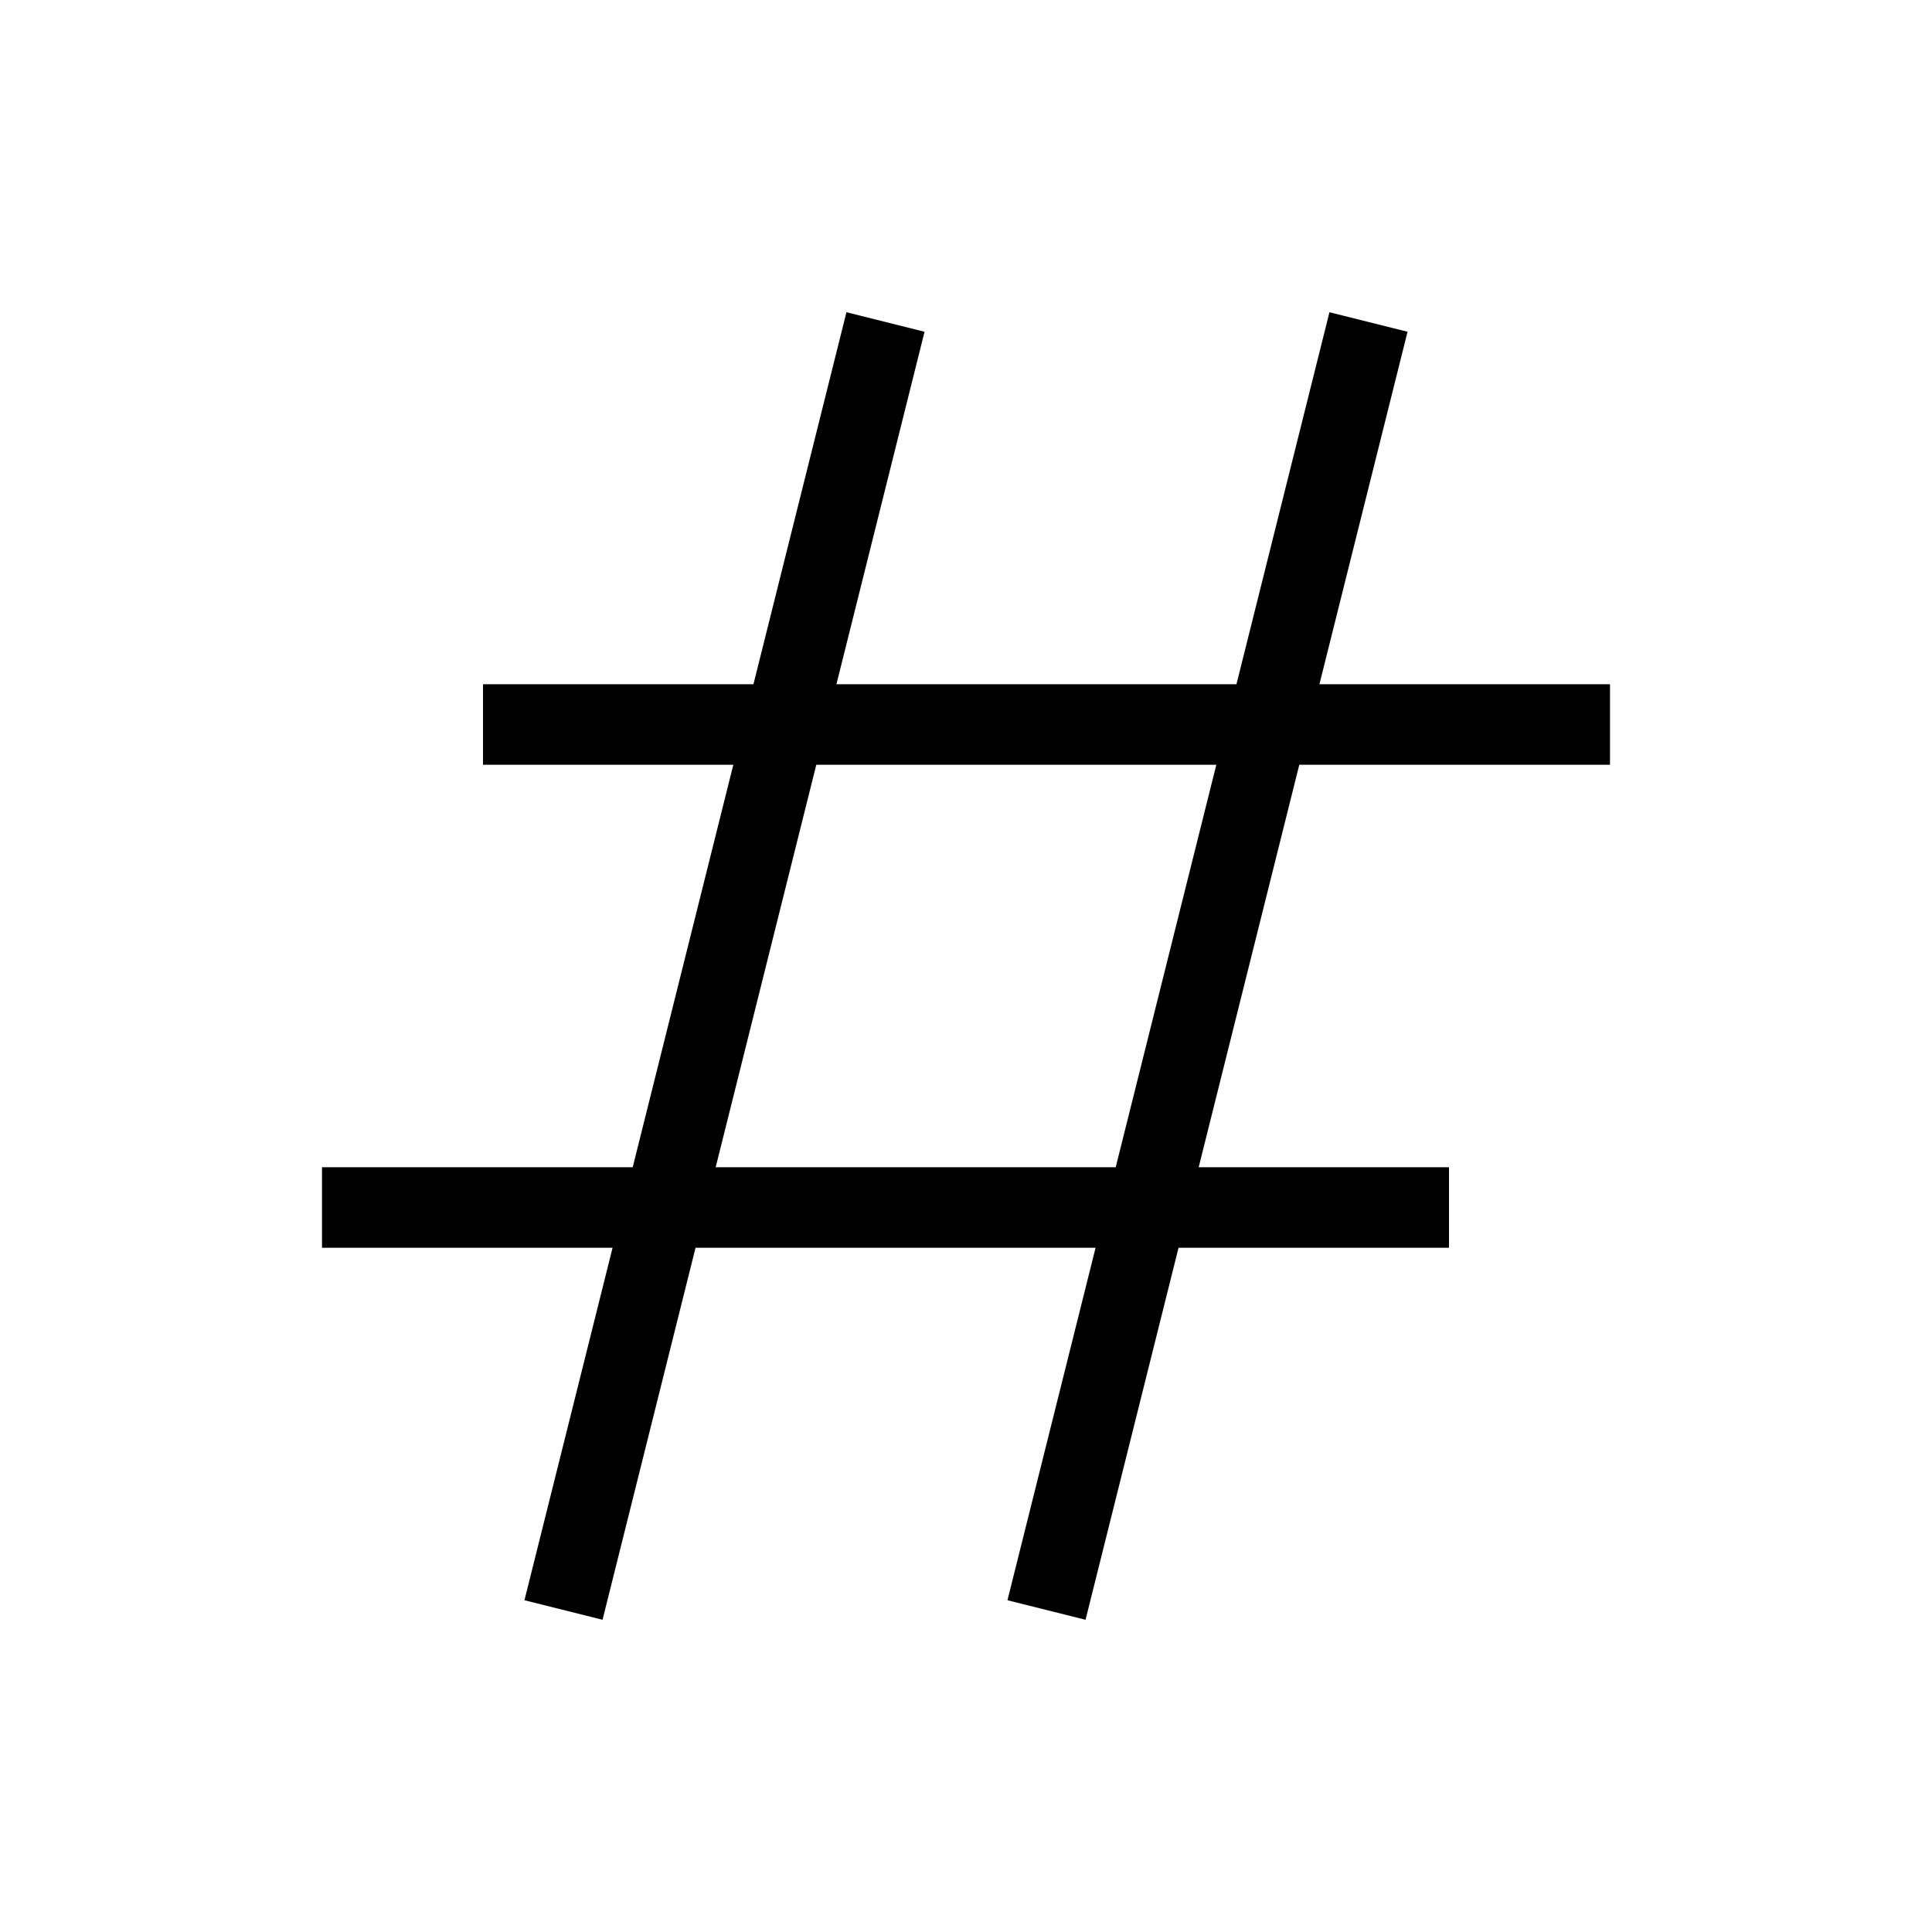 <svg xmlns="http://www.w3.org/2000/svg" class="h-6 w-6" fill="none" viewBox="0 0 24 24" stroke="currentColor" strokeWidth="2">
  <path strokeLinecap="round" stroke-linejoin="round" d="M7 20l4-16m2 16l4-16M6 9h14M4 15h14" />
</svg>